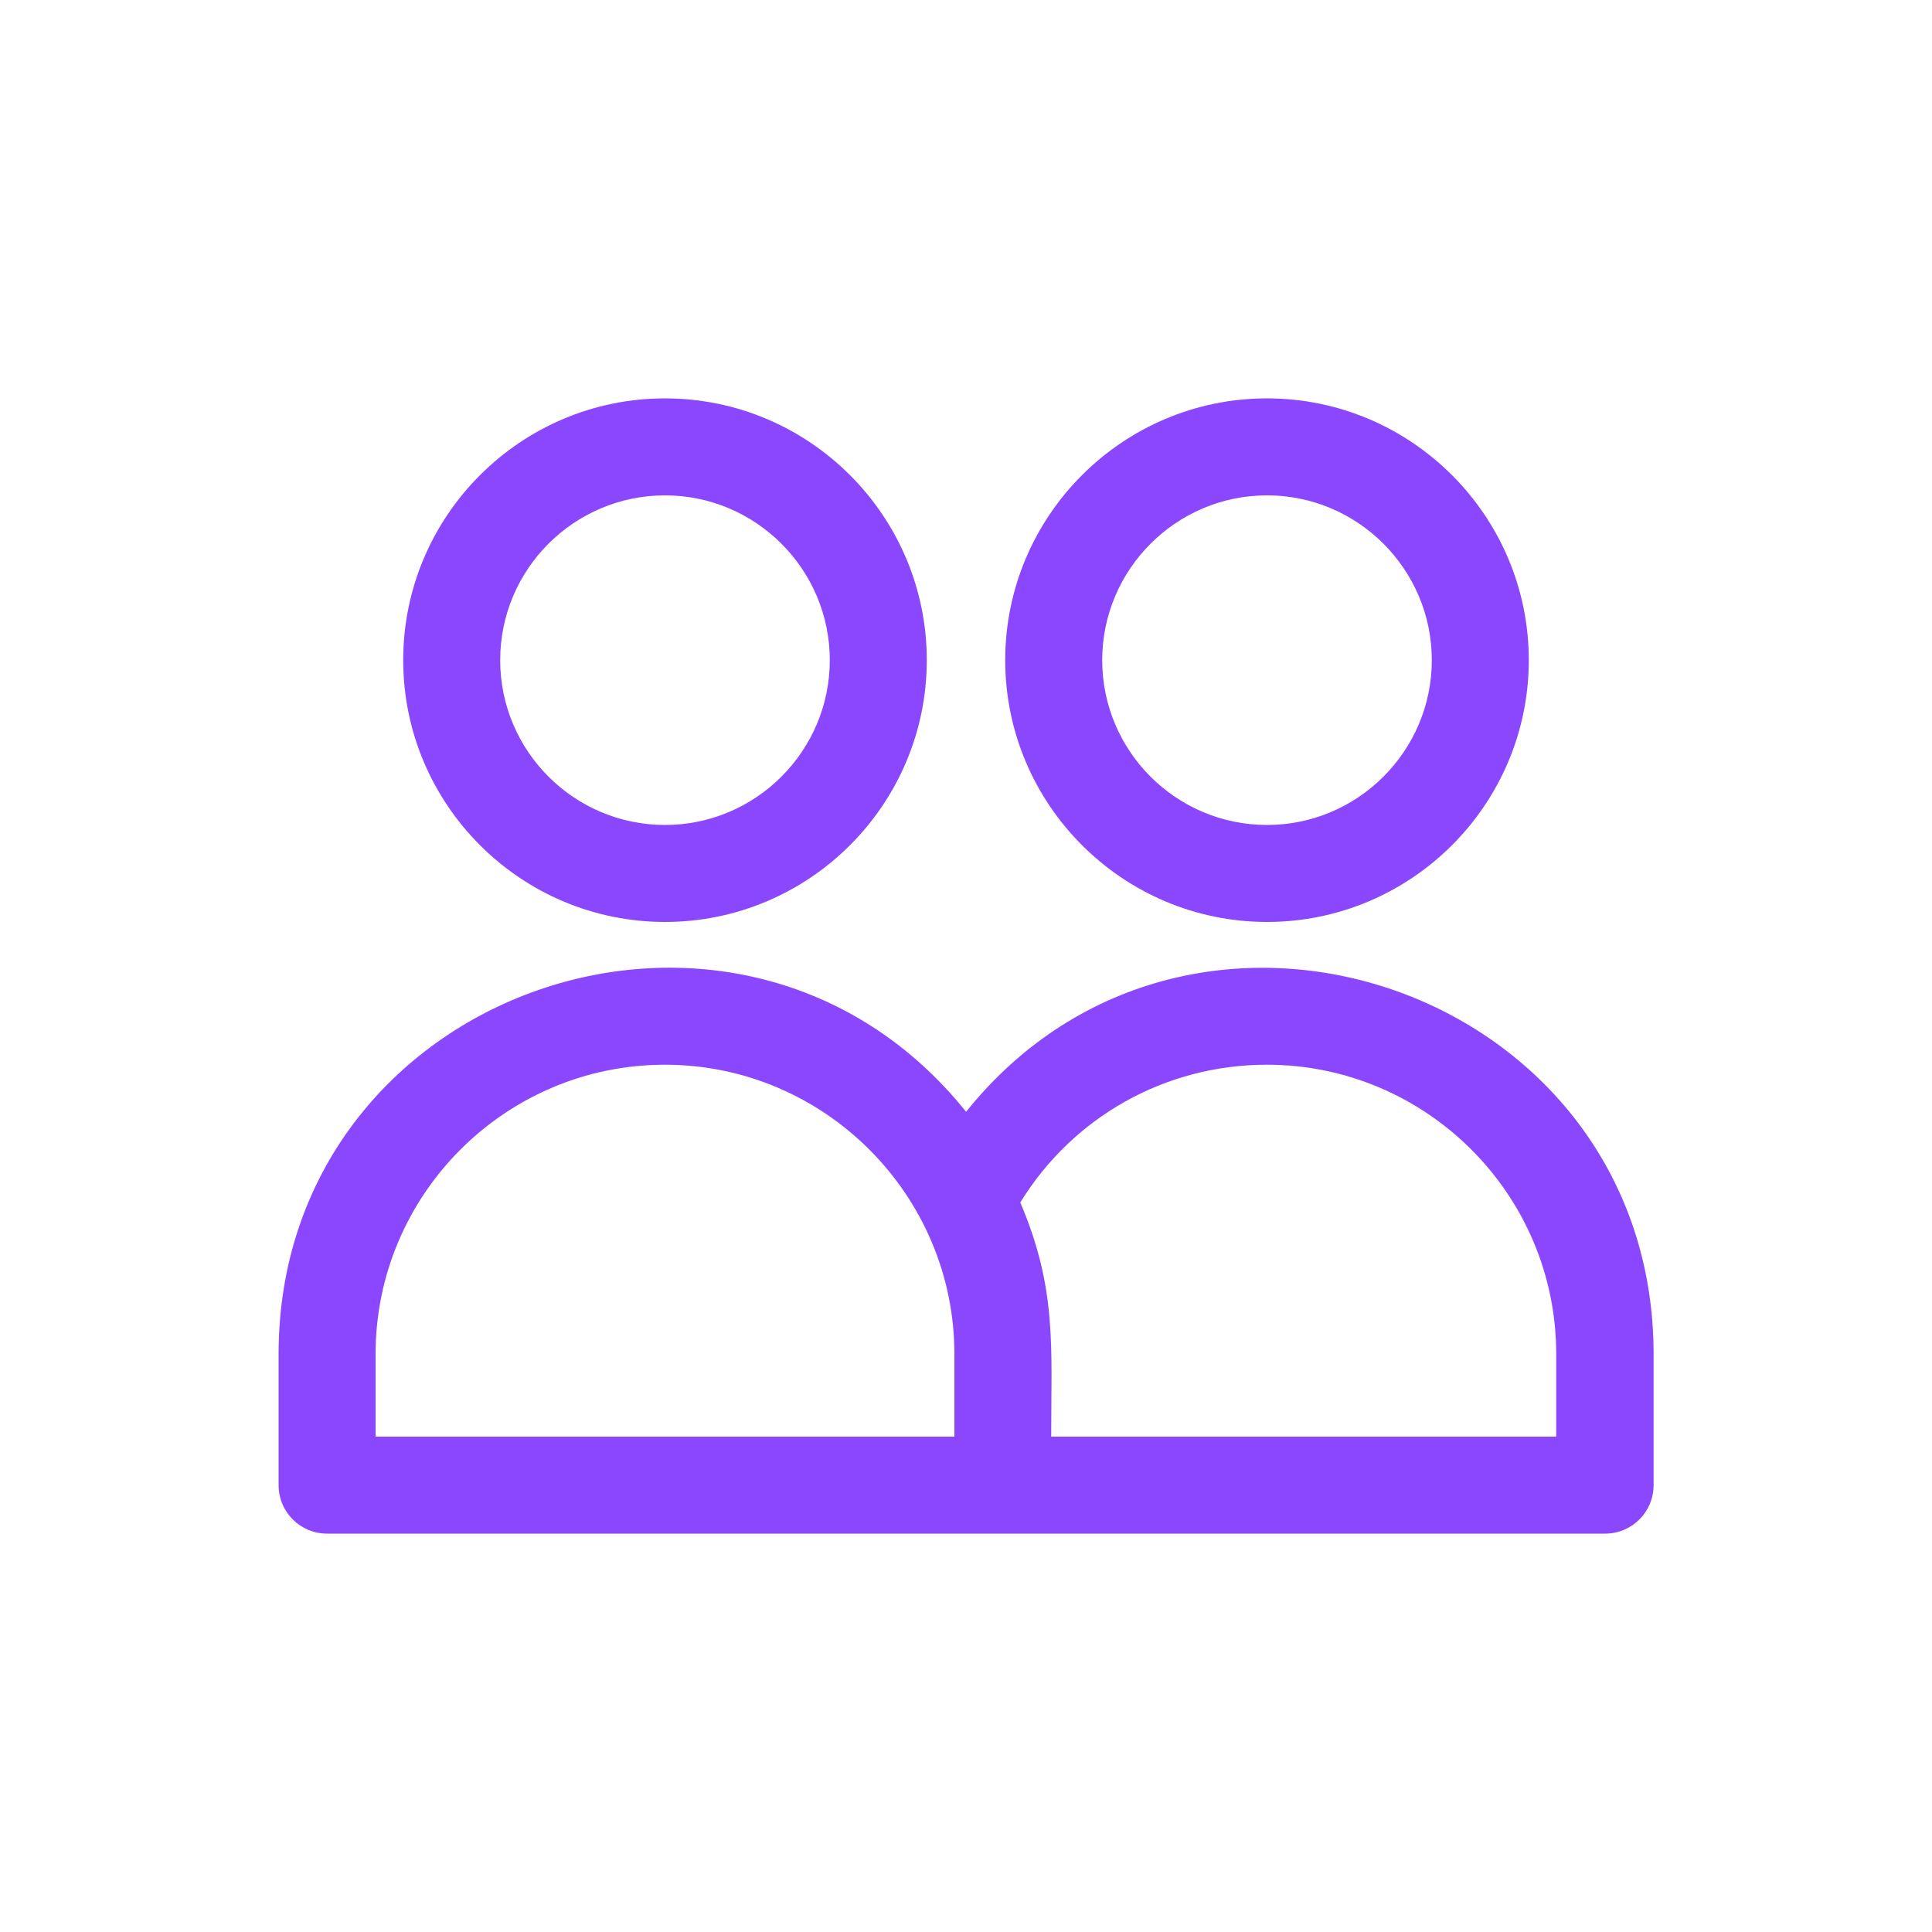 <?xml version="1.0" encoding="UTF-8"?>
<svg id="Camada_1" data-name="Camada 1" xmlns="http://www.w3.org/2000/svg" viewBox="0 0 100 100">
  <defs>
    <style>
      .cls-1 {
        fill: #8b47fe;
        stroke-width: 0px;
      }
    </style>
  </defs>
  <path class="cls-1" d="M34.42,47.72c7.47,0,13.55-6.08,13.55-13.55s-6.08-13.55-13.55-13.55-13.55,6.08-13.55,13.55,6.08,13.55,13.55,13.55ZM34.42,25.64c4.7,0,8.53,3.83,8.53,8.53s-3.83,8.53-8.53,8.53-8.53-3.82-8.53-8.53,3.83-8.53,8.53-8.53Z"/>
  <path class="cls-1" d="M65.58,47.72c7.47,0,13.55-6.08,13.55-13.55s-6.08-13.55-13.55-13.55-13.55,6.08-13.55,13.55c0,7.47,6.08,13.55,13.55,13.55ZM65.58,25.64c4.7,0,8.53,3.83,8.53,8.53s-3.83,8.53-8.53,8.53-8.53-3.82-8.53-8.53c0-4.7,3.83-8.53,8.53-8.53Z"/>
  <path class="cls-1" d="M50,57.54c-11.72-14.6-35.58-6.33-35.58,12.55v6.78c0,1.39,1.12,2.51,2.51,2.51h66.15c1.39,0,2.51-1.12,2.51-2.51v-6.78c0-18.88-23.88-27.14-35.58-12.55ZM49.4,74.36h-29.96v-4.27c0-8.26,6.72-14.98,14.98-14.98s14.98,6.75,14.98,14.98v4.27h0ZM80.56,74.36h-26.15c0-4.69.3-7.66-1.6-12.12,2.72-4.43,7.51-7.13,12.76-7.13,8.26,0,14.98,6.72,14.98,14.98v4.27h0Z"/>
</svg>
